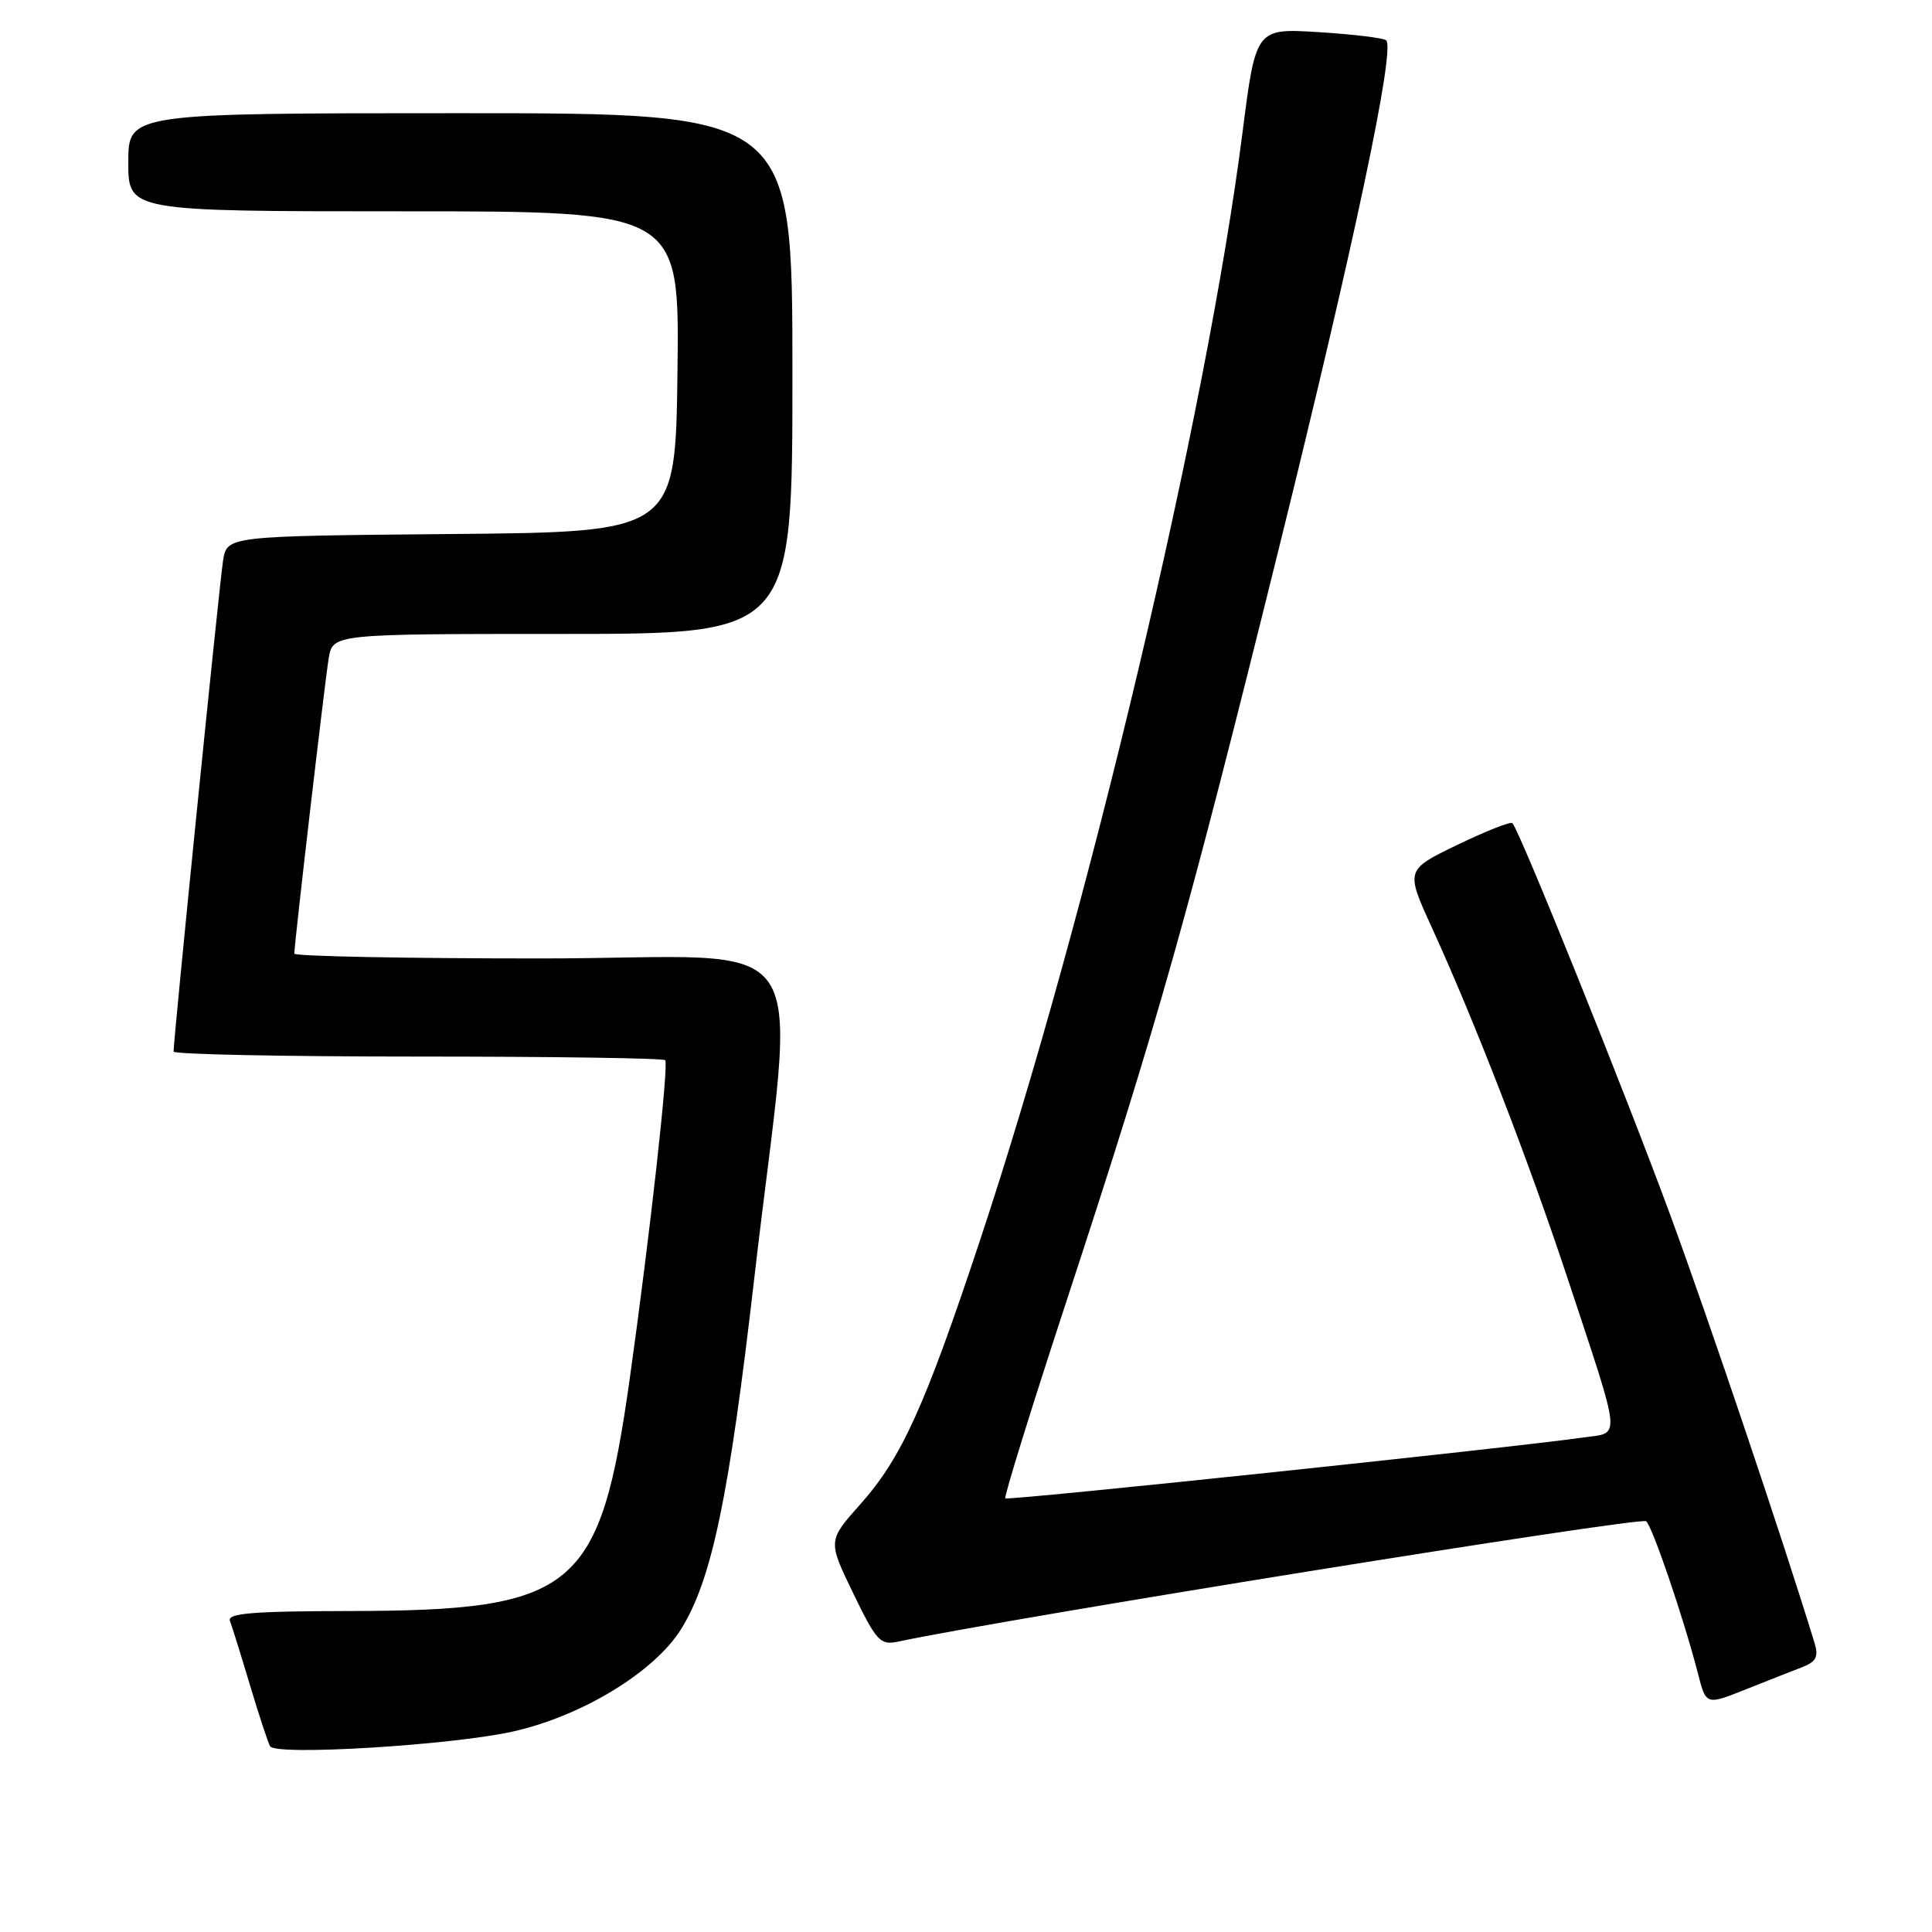 <?xml version="1.0" encoding="UTF-8" standalone="no"?>
<!DOCTYPE svg PUBLIC "-//W3C//DTD SVG 1.1//EN" "http://www.w3.org/Graphics/SVG/1.1/DTD/svg11.dtd" >
<svg xmlns="http://www.w3.org/2000/svg" xmlns:xlink="http://www.w3.org/1999/xlink" version="1.1" viewBox="0 0 256 256">
 <g >
 <path fill="currentColor"
d=" M 68.08 229.41 C 77.19 227.34 86.71 221.53 90.24 215.88 C 94.31 209.37 96.60 198.38 99.93 169.50 C 105.46 121.52 109.11 127.00 71.64 127.00 C 53.69 127.00 39.00 126.71 39.00 126.36 C 39.00 125.03 43.04 90.35 43.55 87.25 C 44.09 84.00 44.09 84.00 74.55 84.00 C 105.00 84.00 105.00 84.00 105.00 49.50 C 105.00 15.00 105.00 15.00 61.00 15.00 C 17.00 15.00 17.00 15.00 17.00 21.50 C 17.00 28.00 17.00 28.00 53.52 28.00 C 90.04 28.00 90.04 28.00 89.77 49.25 C 89.50 70.50 89.50 70.50 59.79 70.76 C 30.09 71.03 30.09 71.03 29.56 74.26 C 29.10 77.08 23.00 137.59 23.00 139.34 C 23.00 139.70 37.55 140.00 55.33 140.00 C 73.12 140.00 87.88 140.21 88.14 140.48 C 88.64 140.97 86.14 163.47 83.47 182.50 C 79.50 210.79 76.34 213.42 46.24 213.47 C 33.43 213.49 30.08 213.77 30.47 214.78 C 30.74 215.49 31.93 219.31 33.12 223.28 C 34.31 227.25 35.51 230.90 35.79 231.39 C 36.52 232.68 60.05 231.24 68.08 229.41 Z  M 238.82 220.90 C 240.64 220.19 240.99 219.52 240.45 217.75 C 236.35 204.31 226.47 175.00 221.33 161.03 C 215.31 144.67 201.35 110.03 200.40 109.07 C 200.16 108.83 196.88 110.13 193.10 111.95 C 186.24 115.27 186.24 115.27 189.72 122.89 C 195.51 135.58 202.51 153.68 207.75 169.50 C 214.97 191.35 214.82 189.76 209.75 190.48 C 199.81 191.89 133.54 198.87 133.21 198.54 C 133.01 198.35 136.74 186.33 141.50 171.84 C 153.40 135.56 157.38 121.45 169.44 72.74 C 179.45 32.30 184.89 6.56 183.68 5.35 C 183.37 5.04 179.36 4.55 174.76 4.26 C 166.40 3.74 166.40 3.74 164.63 17.62 C 159.87 54.92 144.11 121.41 129.86 164.34 C 122.52 186.44 119.47 193.17 113.99 199.33 C 109.69 204.16 109.69 204.16 113.05 211.11 C 116.12 217.45 116.64 218.02 118.96 217.53 C 133.33 214.48 217.16 200.98 218.11 201.57 C 218.88 202.04 223.11 214.46 224.98 221.72 C 226.06 225.95 226.06 225.95 231.28 223.87 C 234.15 222.73 237.54 221.39 238.82 220.90 Z "/>
</g>
</svg>